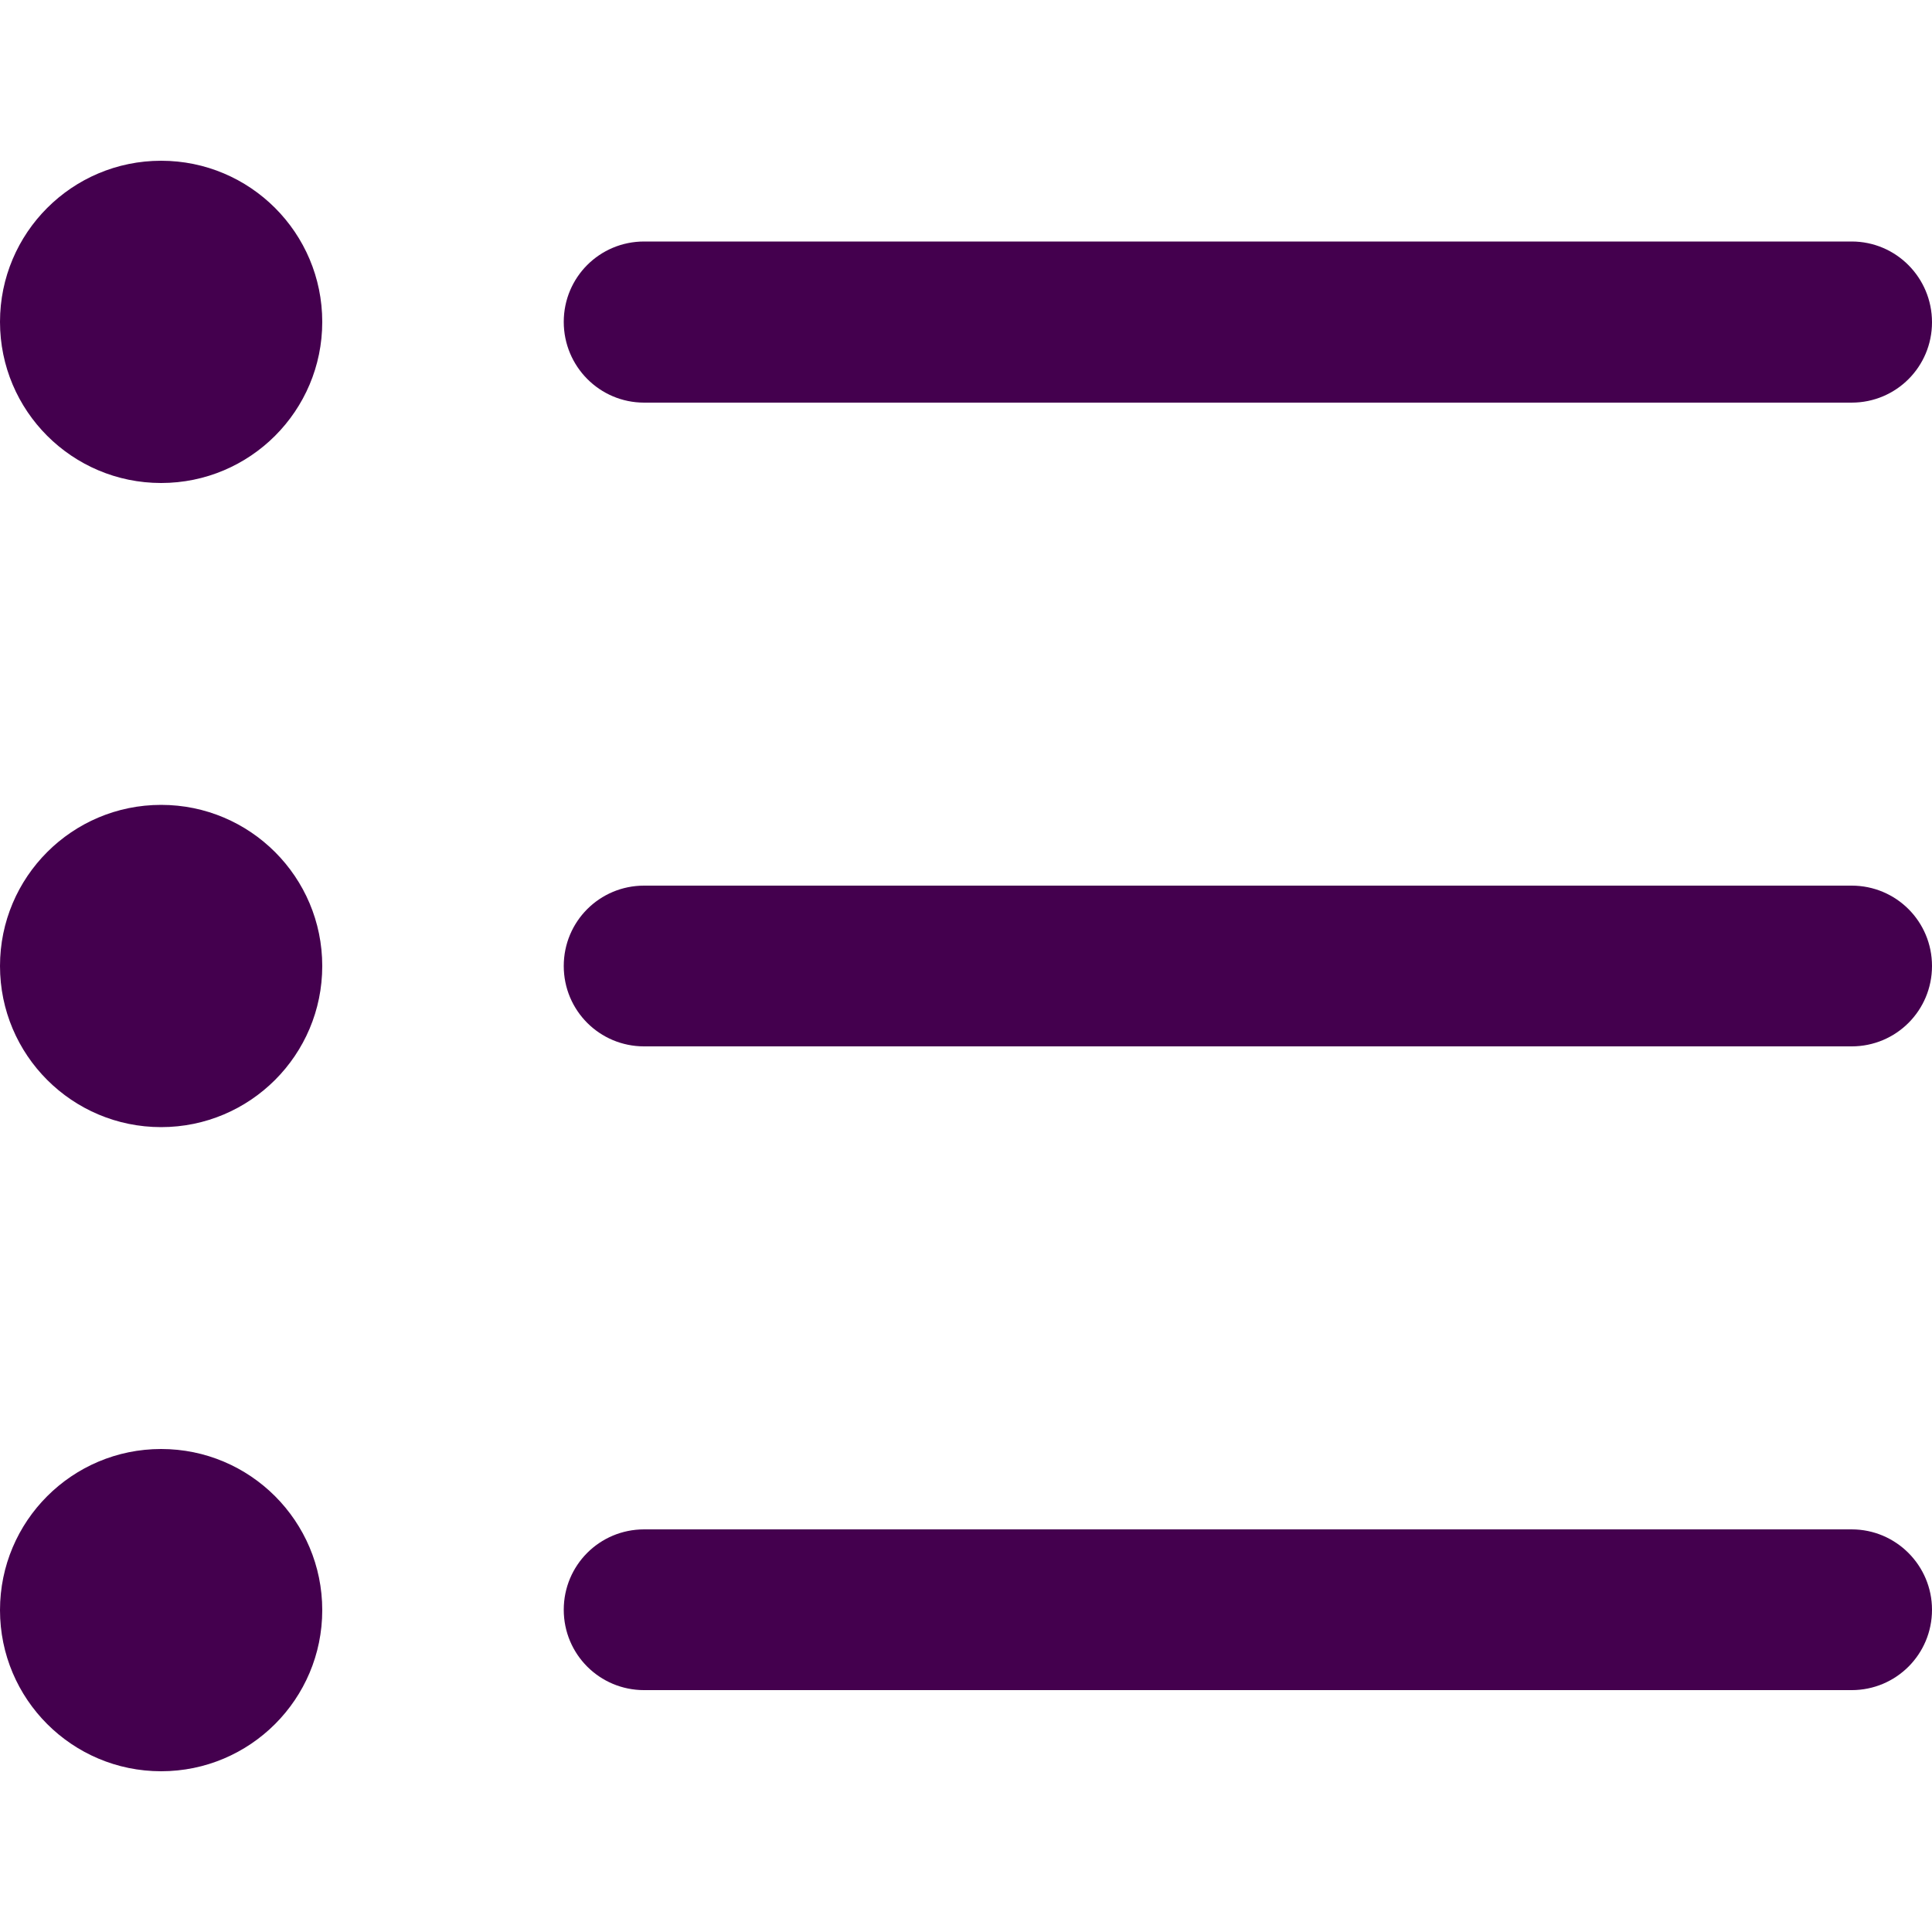 <?xml version="1.0" encoding="utf-8"?>
<!-- Generator: Adobe Illustrator 24.1.3, SVG Export Plug-In . SVG Version: 6.00 Build 0)  -->
<svg version="1.1" id="Layer_1" xmlns="http://www.w3.org/2000/svg" xmlns:xlink="http://www.w3.org/1999/xlink" x="0px" y="0px"
	 viewBox="0 0 512 512" style="enable-background:new 0 0 512 512;" xml:space="preserve">
<style type="text/css">
	.st0{fill:#44004E;}
</style>
<circle class="st0" cx="42.7" cy="85.3" r="42.7"/>
<circle class="st0" cx="42.7" cy="256" r="42.7"/>
<circle class="st0" cx="42.7" cy="426.7" r="42.7"/>
<path class="st0" d="M170.7,106.7h320c11.8,0,21.3-9.5,21.3-21.3S502.5,64,490.7,64h-320c-11.8,0-21.3,9.5-21.3,21.3
	S158.9,106.7,170.7,106.7z"/>
<path class="st0" d="M490.7,234.7h-320c-11.8,0-21.3,9.5-21.3,21.3c0,11.8,9.5,21.3,21.3,21.3h320c11.8,0,21.3-9.5,21.3-21.3
	C512,244.2,502.5,234.7,490.7,234.7z"/>
<path class="st0" d="M490.7,405.3h-320c-11.8,0-21.3,9.5-21.3,21.3c0,11.8,9.5,21.3,21.3,21.3h320c11.8,0,21.3-9.5,21.3-21.3
	C512,414.9,502.5,405.3,490.7,405.3z"/>
</svg>
